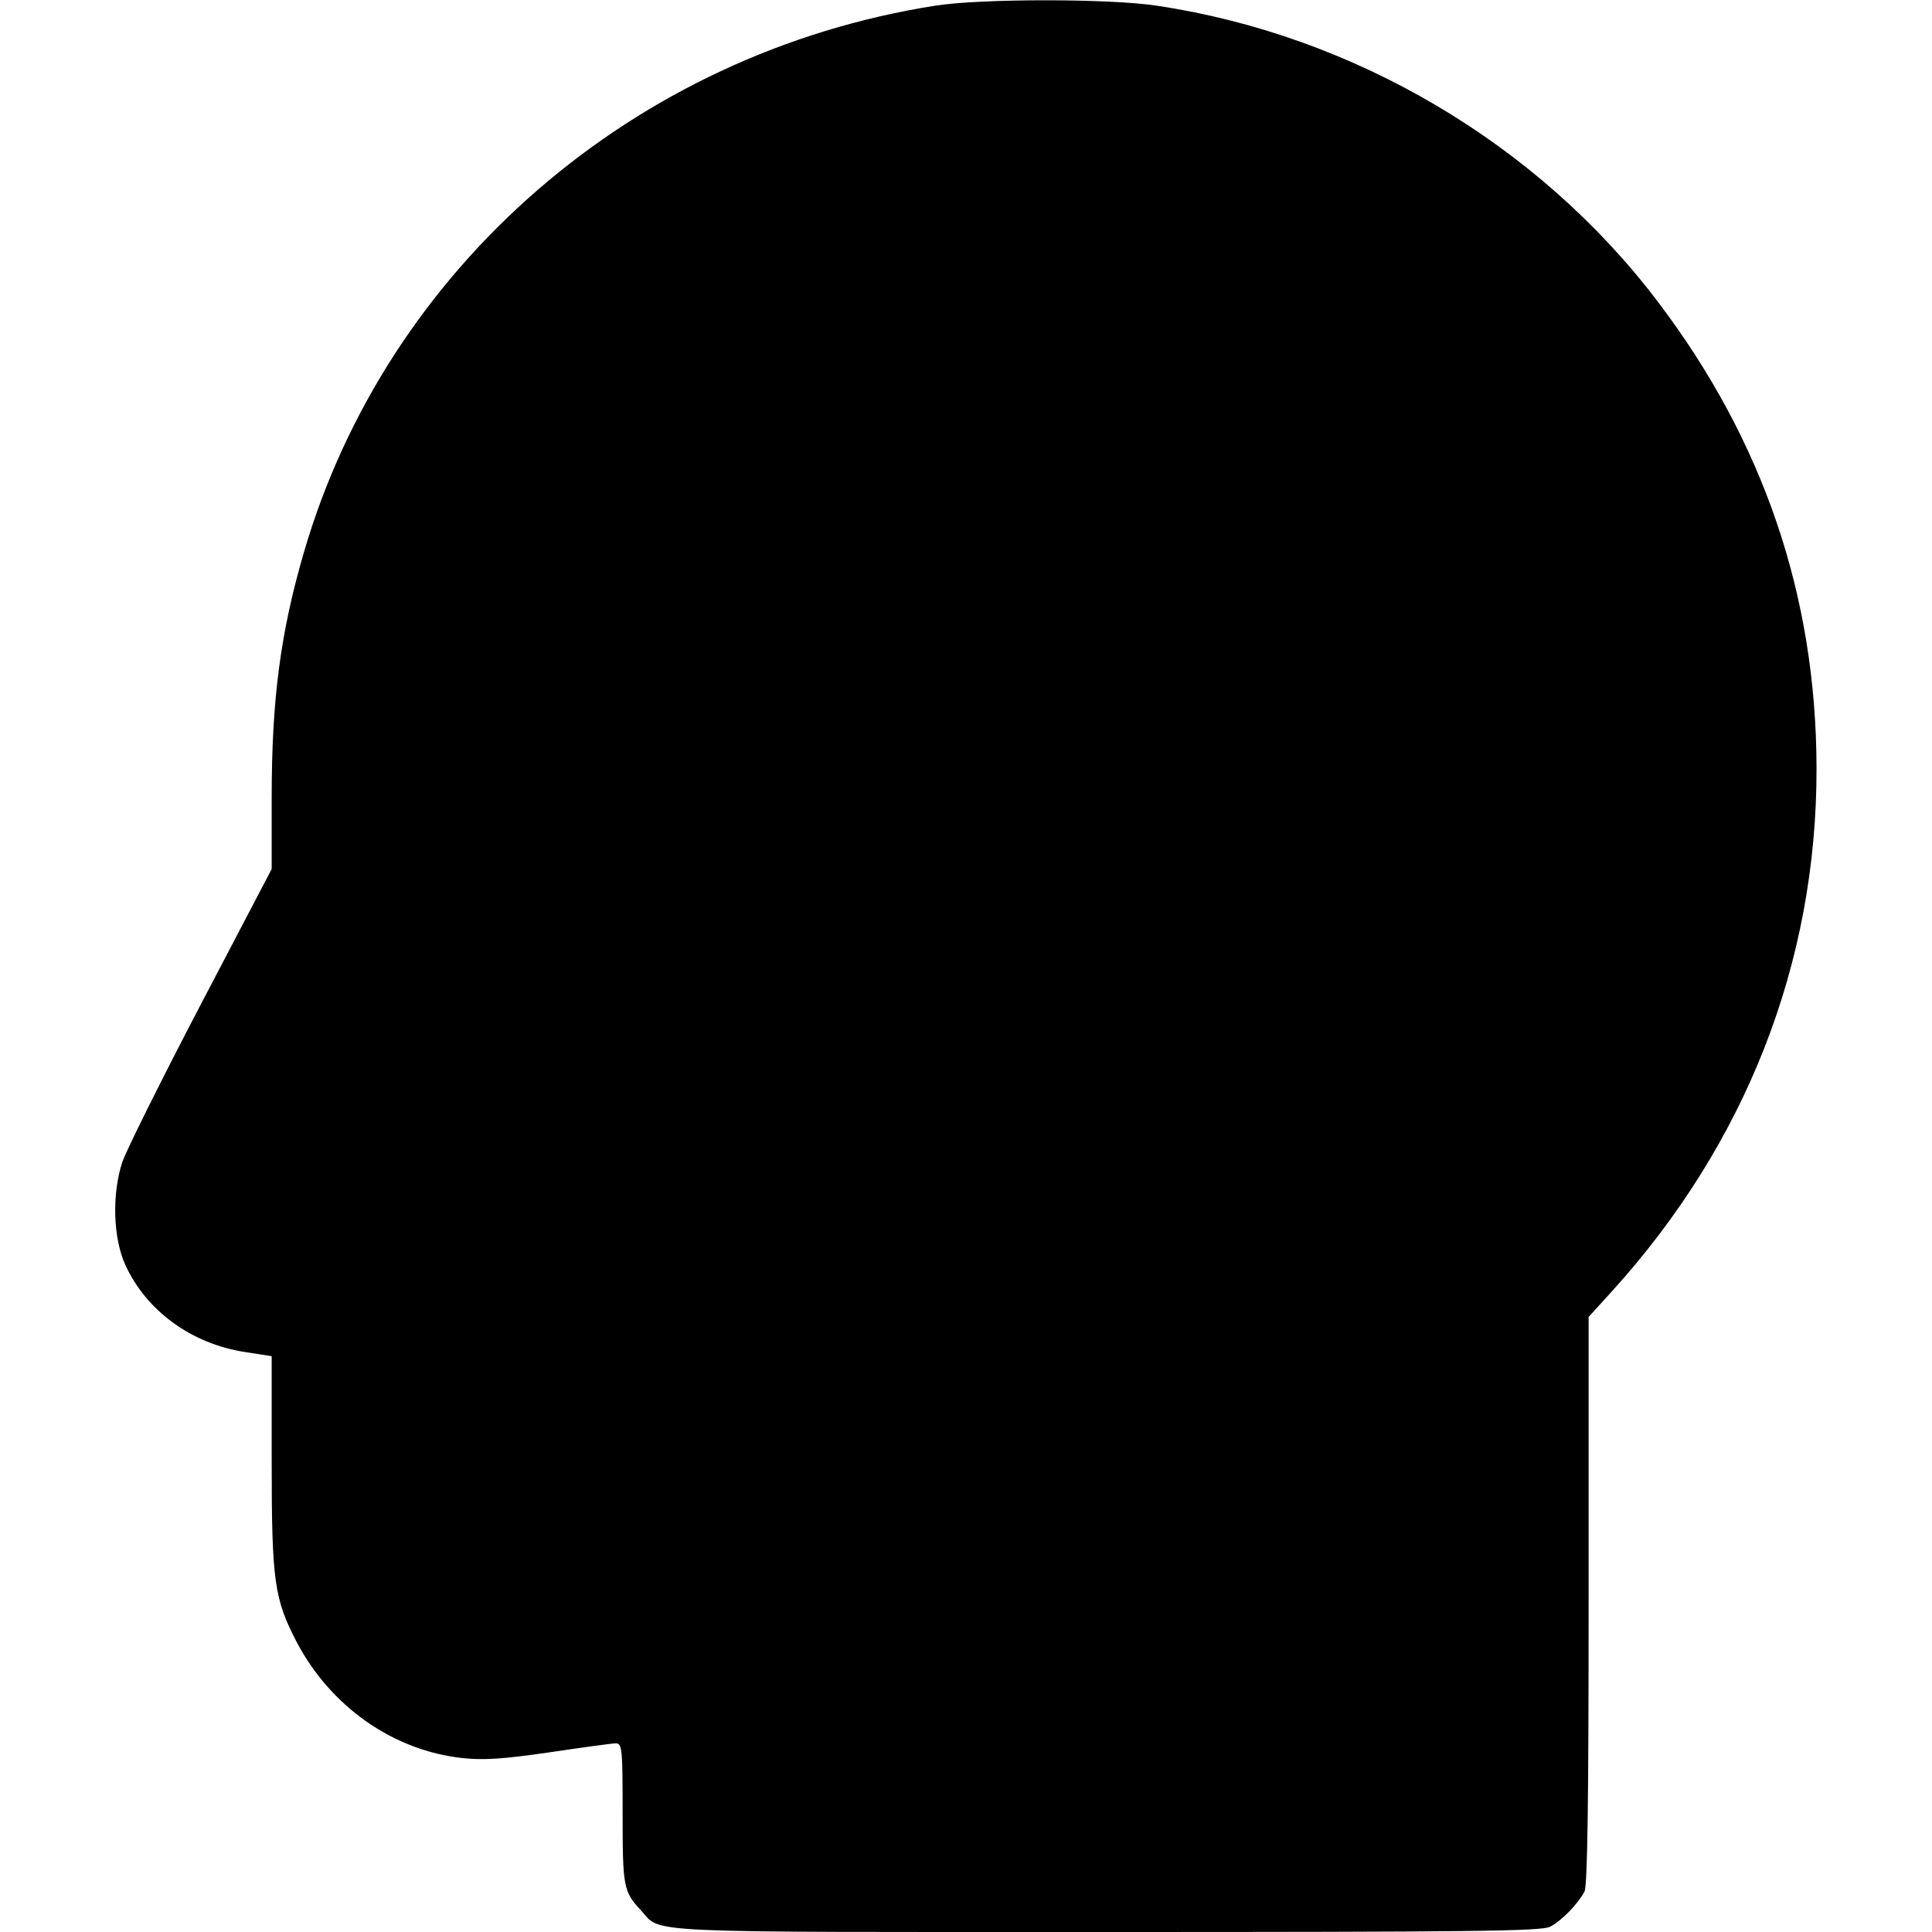 <?xml version="1.0" standalone="no"?>
<!DOCTYPE svg PUBLIC "-//W3C//DTD SVG 20010904//EN"
 "http://www.w3.org/TR/2001/REC-SVG-20010904/DTD/svg10.dtd">
<svg version="1.0" xmlns="http://www.w3.org/2000/svg"
 width="512pt" height="512pt" viewBox="0 0 512 512"
 preserveAspectRatio="xMidYMid meet">
<g transform="translate(0,512) scale(0.1,-0.1)"
fill="#000000" stroke="none">
<path d="M2479 5105 c-798 -125 -1454 -693 -1674 -1450 -62 -213 -85 -389 -85
-649 l0 -189 -189 -361 c-104 -199 -197 -386 -207 -416 -28 -86 -24 -201 8
-272 56 -122 175 -209 317 -231 l71 -11 0 -280 c0 -318 7 -364 67 -479 90
-170 255 -286 438 -306 54 -6 107 -3 230 15 88 13 168 24 177 24 17 0 18 -16
18 -186 0 -195 2 -207 49 -257 55 -61 -22 -57 1231 -57 971 0 1155 2 1178 14
31 16 74 61 91 93 8 15 11 237 11 772 l0 751 61 67 c356 392 544 872 543 1388
-1 457 -141 867 -421 1236 -317 418 -805 706 -1328 784 -126 19 -465 19 -586
0z"/>
</g>
</svg>
